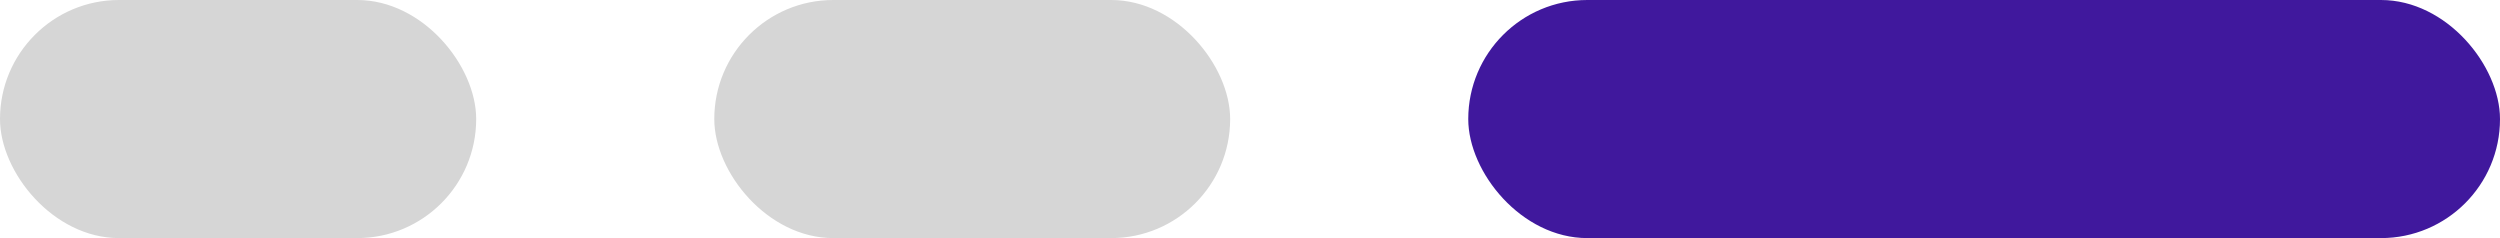<svg width="63" height="6" viewBox="0 0 63 6" fill="none" xmlns="http://www.w3.org/2000/svg">
<rect width="12" height="6" rx="3" fill="#D6D6D6"/>
<rect x="18" width="13" height="6" rx="3" fill="#D6D6D6"/>
<rect x="37" width="26" height="6" rx="3" fill="#40189D"/>
</svg>
